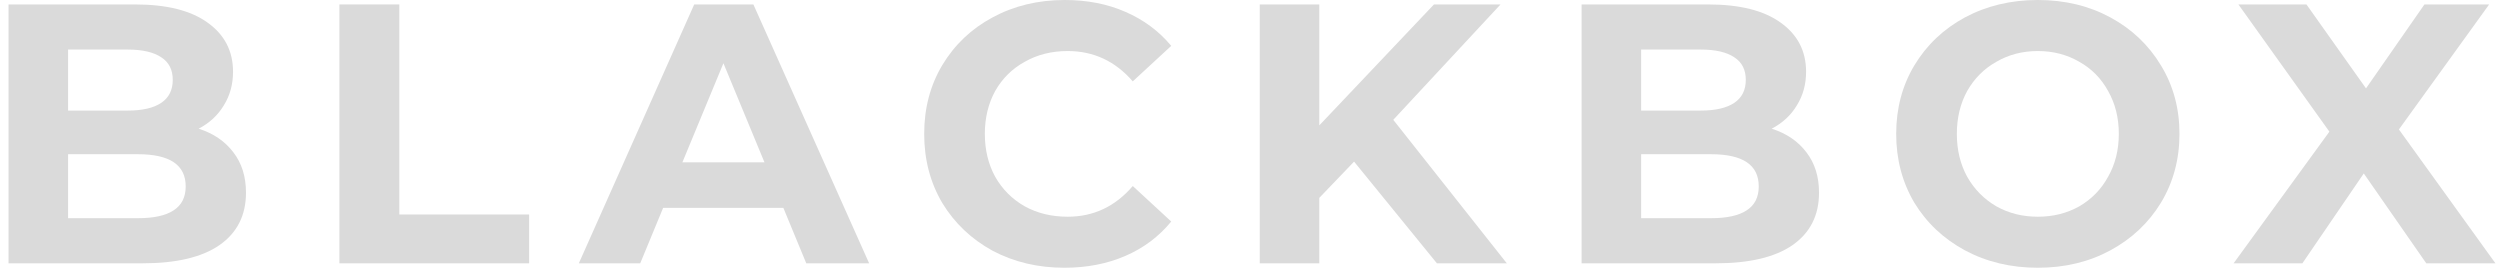 <svg width="282" height="31" viewBox="0 0 282 31" fill="none" xmlns="http://www.w3.org/2000/svg">
<path d="M22.407 14.517C24.076 15.046 25.383 15.935 26.328 17.187C27.274 18.411 27.747 19.926 27.747 21.734C27.747 24.293 26.745 26.267 24.743 27.658C22.768 29.02 19.876 29.702 16.066 29.702H0.965L0.965 0.501L15.232 0.501C18.791 0.501 21.517 1.182 23.408 2.545C25.327 3.907 26.287 5.757 26.287 8.093C26.287 9.511 25.939 10.777 25.244 11.889C24.576 13.002 23.631 13.877 22.407 14.517ZM7.681 5.59V12.473H14.397C16.066 12.473 17.331 12.181 18.194 11.597C19.056 11.013 19.487 10.151 19.487 9.011C19.487 7.87 19.056 7.022 18.194 6.466C17.331 5.882 16.066 5.59 14.397 5.59H7.681ZM15.565 24.612C17.345 24.612 18.68 24.32 19.57 23.736C20.488 23.152 20.947 22.248 20.947 21.025C20.947 18.605 19.153 17.396 15.565 17.396H7.681V24.612H15.565Z" fill="#DADADA"/>
<path d="M38.286 0.501L45.044 0.501V24.195H59.686V29.702H38.286V0.501Z" fill="#DADADA"/>
<path d="M88.361 23.444H74.803L72.217 29.702H65.292L78.307 0.501L84.982 0.501L98.039 29.702H90.947L88.361 23.444ZM86.233 18.313L81.603 7.133L76.972 18.313H86.233Z" fill="#DADADA"/>
<path d="M120.059 30.202C117.083 30.202 114.386 29.563 111.966 28.284C109.575 26.976 107.683 25.183 106.293 22.902C104.93 20.594 104.249 17.994 104.249 15.101C104.249 12.209 104.93 9.622 106.293 7.342C107.683 5.034 109.575 3.24 111.966 1.961C114.386 0.654 117.097 0 120.101 0C122.632 0 124.912 0.445 126.942 1.335C129 2.225 130.725 3.504 132.115 5.173L127.777 9.178C125.802 6.897 123.355 5.757 120.435 5.757C118.627 5.757 117.014 6.16 115.596 6.967C114.177 7.745 113.065 8.844 112.258 10.262C111.48 11.681 111.09 13.293 111.09 15.101C111.09 16.909 111.48 18.522 112.258 19.94C113.065 21.359 114.177 22.471 115.596 23.277C117.014 24.056 118.627 24.446 120.435 24.446C123.355 24.446 125.802 23.291 127.777 20.983L132.115 24.988C130.725 26.684 129 27.977 126.942 28.867C124.884 29.757 122.59 30.202 120.059 30.202Z" fill="#DADADA"/>
<path d="M152.739 18.23L148.818 22.318V29.702H142.102V0.501L148.818 0.501V14.142L161.75 0.501L169.259 0.501L157.161 13.516L169.968 29.702H162.084L152.739 18.23Z" fill="#DADADA"/>
<path d="M199.847 14.517C201.515 15.046 202.822 15.935 203.768 17.187C204.713 18.411 205.186 19.926 205.186 21.734C205.186 24.293 204.185 26.267 202.183 27.658C200.208 29.02 197.316 29.702 193.506 29.702L178.405 29.702V0.501L192.671 0.501C196.231 0.501 198.957 1.182 200.848 2.545C202.767 3.907 203.726 5.757 203.726 8.093C203.726 9.511 203.379 10.777 202.683 11.889C202.016 13.002 201.07 13.877 199.847 14.517ZM185.121 5.59V12.473H191.837C193.506 12.473 194.771 12.181 195.633 11.597C196.495 11.013 196.926 10.151 196.926 9.011C196.926 7.87 196.495 7.022 195.633 6.466C194.771 5.882 193.506 5.59 191.837 5.59H185.121ZM193.005 24.612C194.785 24.612 196.12 24.32 197.01 23.736C197.928 23.152 198.387 22.248 198.387 21.025C198.387 18.605 196.593 17.396 193.005 17.396L185.121 17.396V24.612L193.005 24.612Z" fill="#DADADA"/>
<path d="M229.867 30.202C226.836 30.202 224.097 29.549 221.649 28.242C219.23 26.935 217.325 25.141 215.934 22.86C214.572 20.552 213.89 17.966 213.89 15.101C213.89 12.237 214.572 9.664 215.934 7.384C217.325 5.075 219.23 3.268 221.649 1.961C224.097 0.654 226.836 0 229.867 0C232.899 0 235.624 0.654 238.044 1.961C240.463 3.268 242.368 5.075 243.759 7.384C245.149 9.664 245.845 12.237 245.845 15.101C245.845 17.966 245.149 20.552 243.759 22.86C242.368 25.141 240.463 26.935 238.044 28.242C235.624 29.549 232.899 30.202 229.867 30.202ZM229.867 24.446C231.592 24.446 233.149 24.056 234.54 23.277C235.93 22.471 237.015 21.359 237.793 19.94C238.6 18.522 239.003 16.909 239.003 15.101C239.003 13.293 238.6 11.681 237.793 10.262C237.015 8.844 235.93 7.745 234.54 6.967C233.149 6.16 231.592 5.757 229.867 5.757C228.143 5.757 226.586 6.16 225.195 6.967C223.805 7.745 222.706 8.844 221.9 10.262C221.121 11.681 220.732 13.293 220.732 15.101C220.732 16.909 221.121 18.522 221.9 19.94C222.706 21.359 223.805 22.471 225.195 23.277C226.586 24.056 228.143 24.446 229.867 24.446Z" fill="#DADADA"/>
<path d="M273.684 29.702L266.634 19.565L259.709 29.702H251.95L262.755 14.851L252.492 0.501L260.168 0.501L266.885 9.97L273.476 0.501L280.776 0.501L270.597 14.601L281.485 29.702H273.684Z" fill="#DADADA"/>
</svg>

